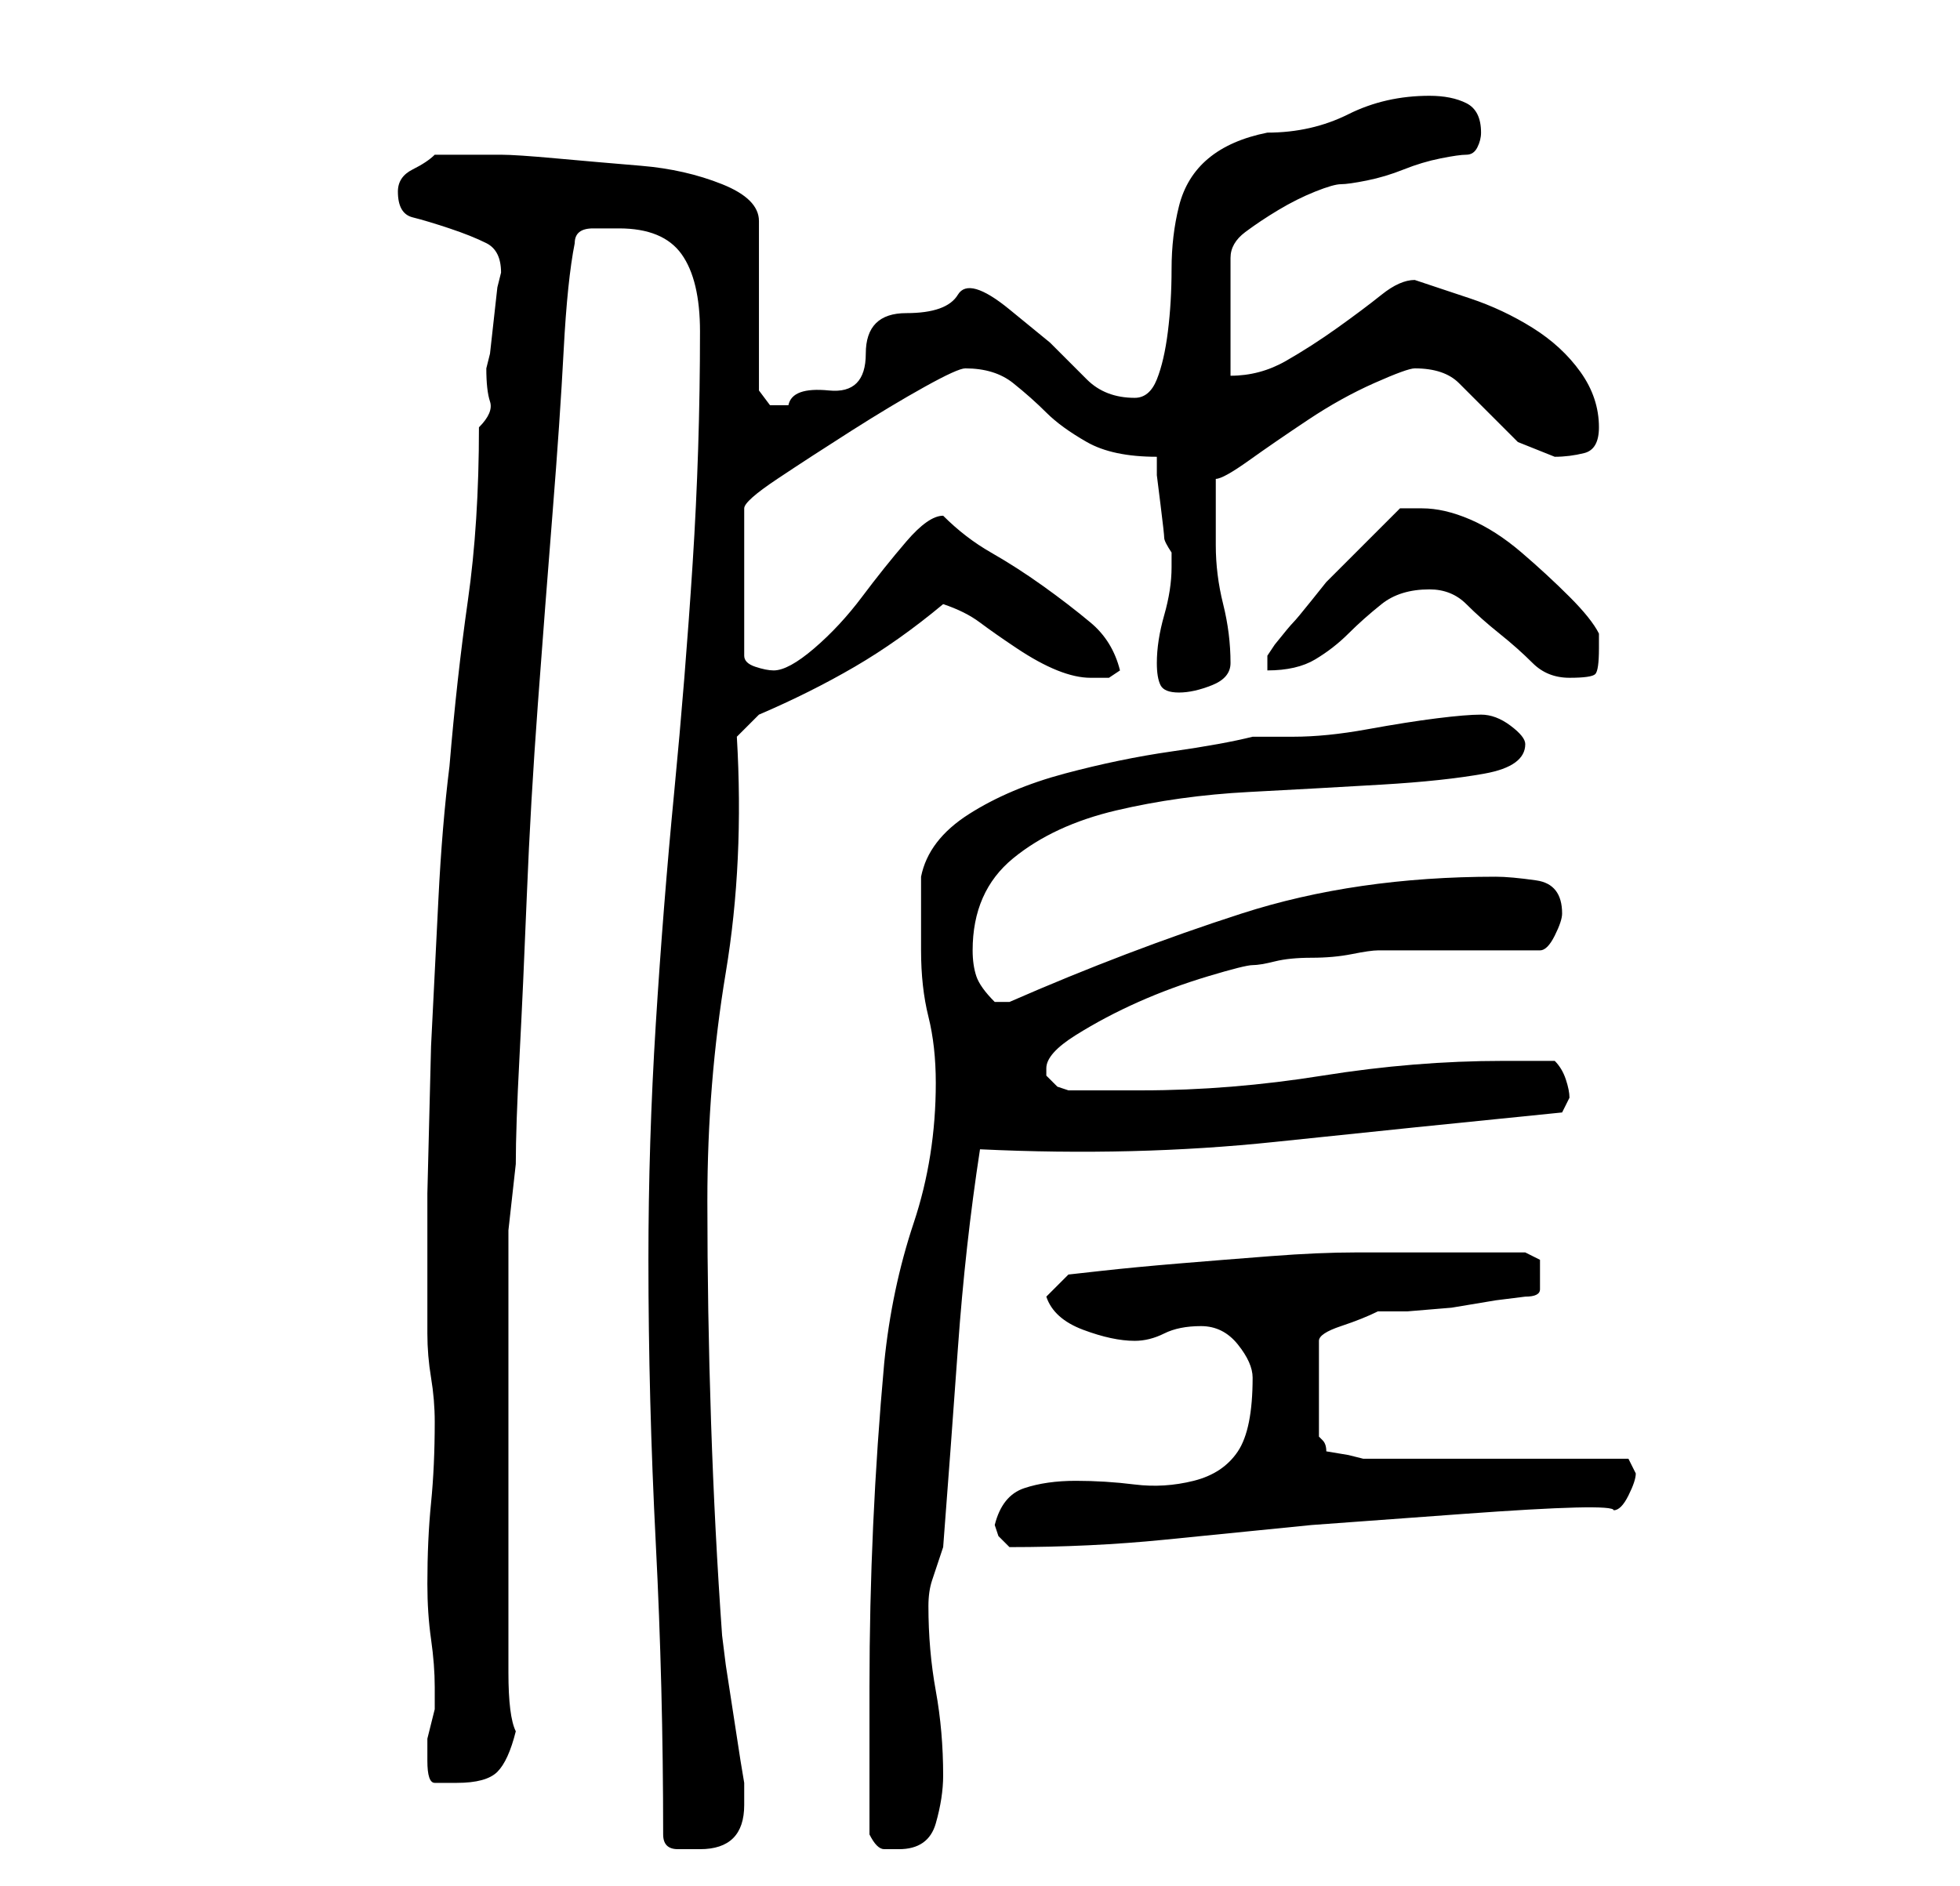 <?xml version="1.0" standalone="no"?>
<!DOCTYPE svg PUBLIC "-//W3C//DTD SVG 1.1//EN" "http://www.w3.org/Graphics/SVG/1.1/DTD/svg11.dtd" >
<svg xmlns="http://www.w3.org/2000/svg" xmlns:xlink="http://www.w3.org/1999/xlink" version="1.1" viewBox="-10 0 266 256">
   <path fill="currentColor"
d="M80 249q0 2 2 2h3q3 0 4.5 -1.5t1.5 -4.5v-3l-0.5 -3t-1 -6.5t-1 -6.5t-0.5 -4q-1 -14 -1.5 -29t-0.5 -30q0 -16 2.5 -31t1.5 -32l1 -1l2 -2q7 -3 13 -6.5t12 -8.5q3 1 5 2.5t5 3.5t5.5 3t4.5 1h2.5t1.5 -1q-1 -4 -4 -6.5t-6.5 -5t-7 -4.5t-6.5 -5q-2 0 -5 3.5t-6 7.5
t-6.5 7t-5.5 3q-1 0 -2.5 -0.5t-1.5 -1.5v-20q0 -1 4.5 -4t10 -6.5t10 -6t5.5 -2.5q4 0 6.5 2t4.5 4t5.5 4t9.5 2v2.5t0.5 4t0.5 4.5t1 2v2q0 3 -1 6.5t-1 6.5q0 2 0.5 3t2.5 1t4.5 -1t2.5 -3q0 -4 -1 -8t-1 -8v-4.5v-4.5q1 0 4.5 -2.5t8 -5.5t9 -5t5.5 -2q4 0 6 2l4 4l4 4
t5 2q2 0 4 -0.5t2 -3.5q0 -4 -2.5 -7.5t-6.5 -6t-8.5 -4l-7.5 -2.5q-2 0 -4.5 2t-6 4.5t-7 4.5t-7.5 2v-16q0 -2 2 -3.5t4.5 -3t5 -2.5t3.5 -1t3.5 -0.5t5 -1.5t5 -1.5t3.5 -0.5t1.5 -1t0.5 -2q0 -3 -2 -4t-5 -1q-6 0 -11 2.5t-11 2.5q-5 1 -8 3.5t-4 6.5t-1 8.5t-0.5 8.5
t-1.5 6.5t-3 2.5q-4 0 -6.5 -2.5l-5 -5t-5.5 -4.5t-7 -2t-7 2.5t-5.5 5.5t-5 5t-5.5 2h-2.5t-1.5 -2v-23q0 -3 -5 -5t-11 -2.5t-11.5 -1t-7.5 -0.5h-9q-1 1 -3 2t-2 3q0 3 2 3.5t5 1.5t5 2t2 4l-0.5 2t-0.5 4.5t-0.5 4.5l-0.5 2q0 3 0.5 4.5t-1.5 3.5q0 13 -1.5 23.5
t-2.5 22.5q-1 8 -1.5 18l-1 20t-0.5 20v19q0 3 0.5 6t0.5 6q0 6 -0.5 11t-0.5 11q0 4 0.5 7.5t0.5 6.5v1v2t-0.5 2t-0.5 2v1v1v1q0 3 1 3h3q4 0 5.5 -1.5t2.5 -5.5q-1 -2 -1 -8v-14v-16v-16v-14t1 -9q0 -5 0.5 -14.5t1 -22t1.5 -26t2 -26t1.5 -22t1.5 -14.5q0 -2 2.5 -2h3.5
q6 0 8.5 3.5t2.5 10.5q0 16 -1 31.5t-2.5 31t-2.5 31.5t-1 32q0 19 1 38.5t1 39.5zM108 249q1 2 2 2h2q4 0 5 -3.5t1 -6.5q0 -6 -1 -11.5t-1 -11.5q0 -2 0.5 -3.5l1.5 -4.5q1 -13 2 -27t3 -27q21 1 40 -1t39 -4l0.5 -1l0.5 -1q0 -1 -0.5 -2.5t-1.5 -2.5h-3.5h-3.5
q-12 0 -24.5 2t-24.5 2h-5h-5l-1.5 -0.5t-1.5 -1.5v-1q0 -2 4 -4.5t8.5 -4.5t9.5 -3.5t6 -1.5t3 -0.5t5 -0.5t5.5 -0.5t3.5 -0.5h22q1 0 2 -2t1 -3q0 -4 -3.5 -4.5t-5.5 -0.5q-19 0 -34.5 5t-31.5 12h-1v0h-1q-2 -2 -2.5 -3.5t-0.5 -3.5q0 -8 5.5 -12.5t14 -6.5t18 -2.5
t18 -1t14 -1.5t5.5 -4q0 -1 -2 -2.5t-4 -1.5v0q-2 0 -6 0.5t-9.5 1.5t-10 1h-5.5q-4 1 -11 2t-14.5 3t-13 5.5t-6.5 8.5v5v5q0 5 1 9t1 9q0 10 -3 19t-4 19q-1 11 -1.5 22t-0.5 22v4v6v6v4zM125 207l0.5 1.5t1.5 1.5v0q11 0 21 -1l20 -2t20.5 -1.5t20.5 -0.5q1 0 2 -2t1 -3
l-0.5 -1l-0.5 -1h-36l-2 -0.5t-3 -0.5q0 -1 -0.5 -1.5l-0.5 -0.5v-13q0 -1 3 -2t5 -2h4t6 -0.5l6 -1t4 -0.5q2 0 2 -1v-2v-2t-2 -1h-11h-12q-5 0 -11.5 0.5t-12.5 1t-10.5 1l-4.5 0.5l-3 3q1 3 5 4.5t7 1.5q2 0 4 -1t5 -1t5 2.5t2 4.5q0 7 -2 10t-6 4t-8 0.5t-8 -0.5t-7 1
t-4 5zM184 80q3 0 5 2t4.5 4t4.5 4t5 2t3.5 -0.5t0.5 -3.5v-2q-1 -2 -4 -5t-6.5 -6t-7 -4.5t-6.5 -1.5h-3l-1.5 1.5l-3 3l-3 3l-2.5 2.5t-2 2.5t-2.5 3t-2.5 3l-1 1.5v2q4 0 6.5 -1.5t4.5 -3.5t4.5 -4t6.5 -2z" />
</svg>
